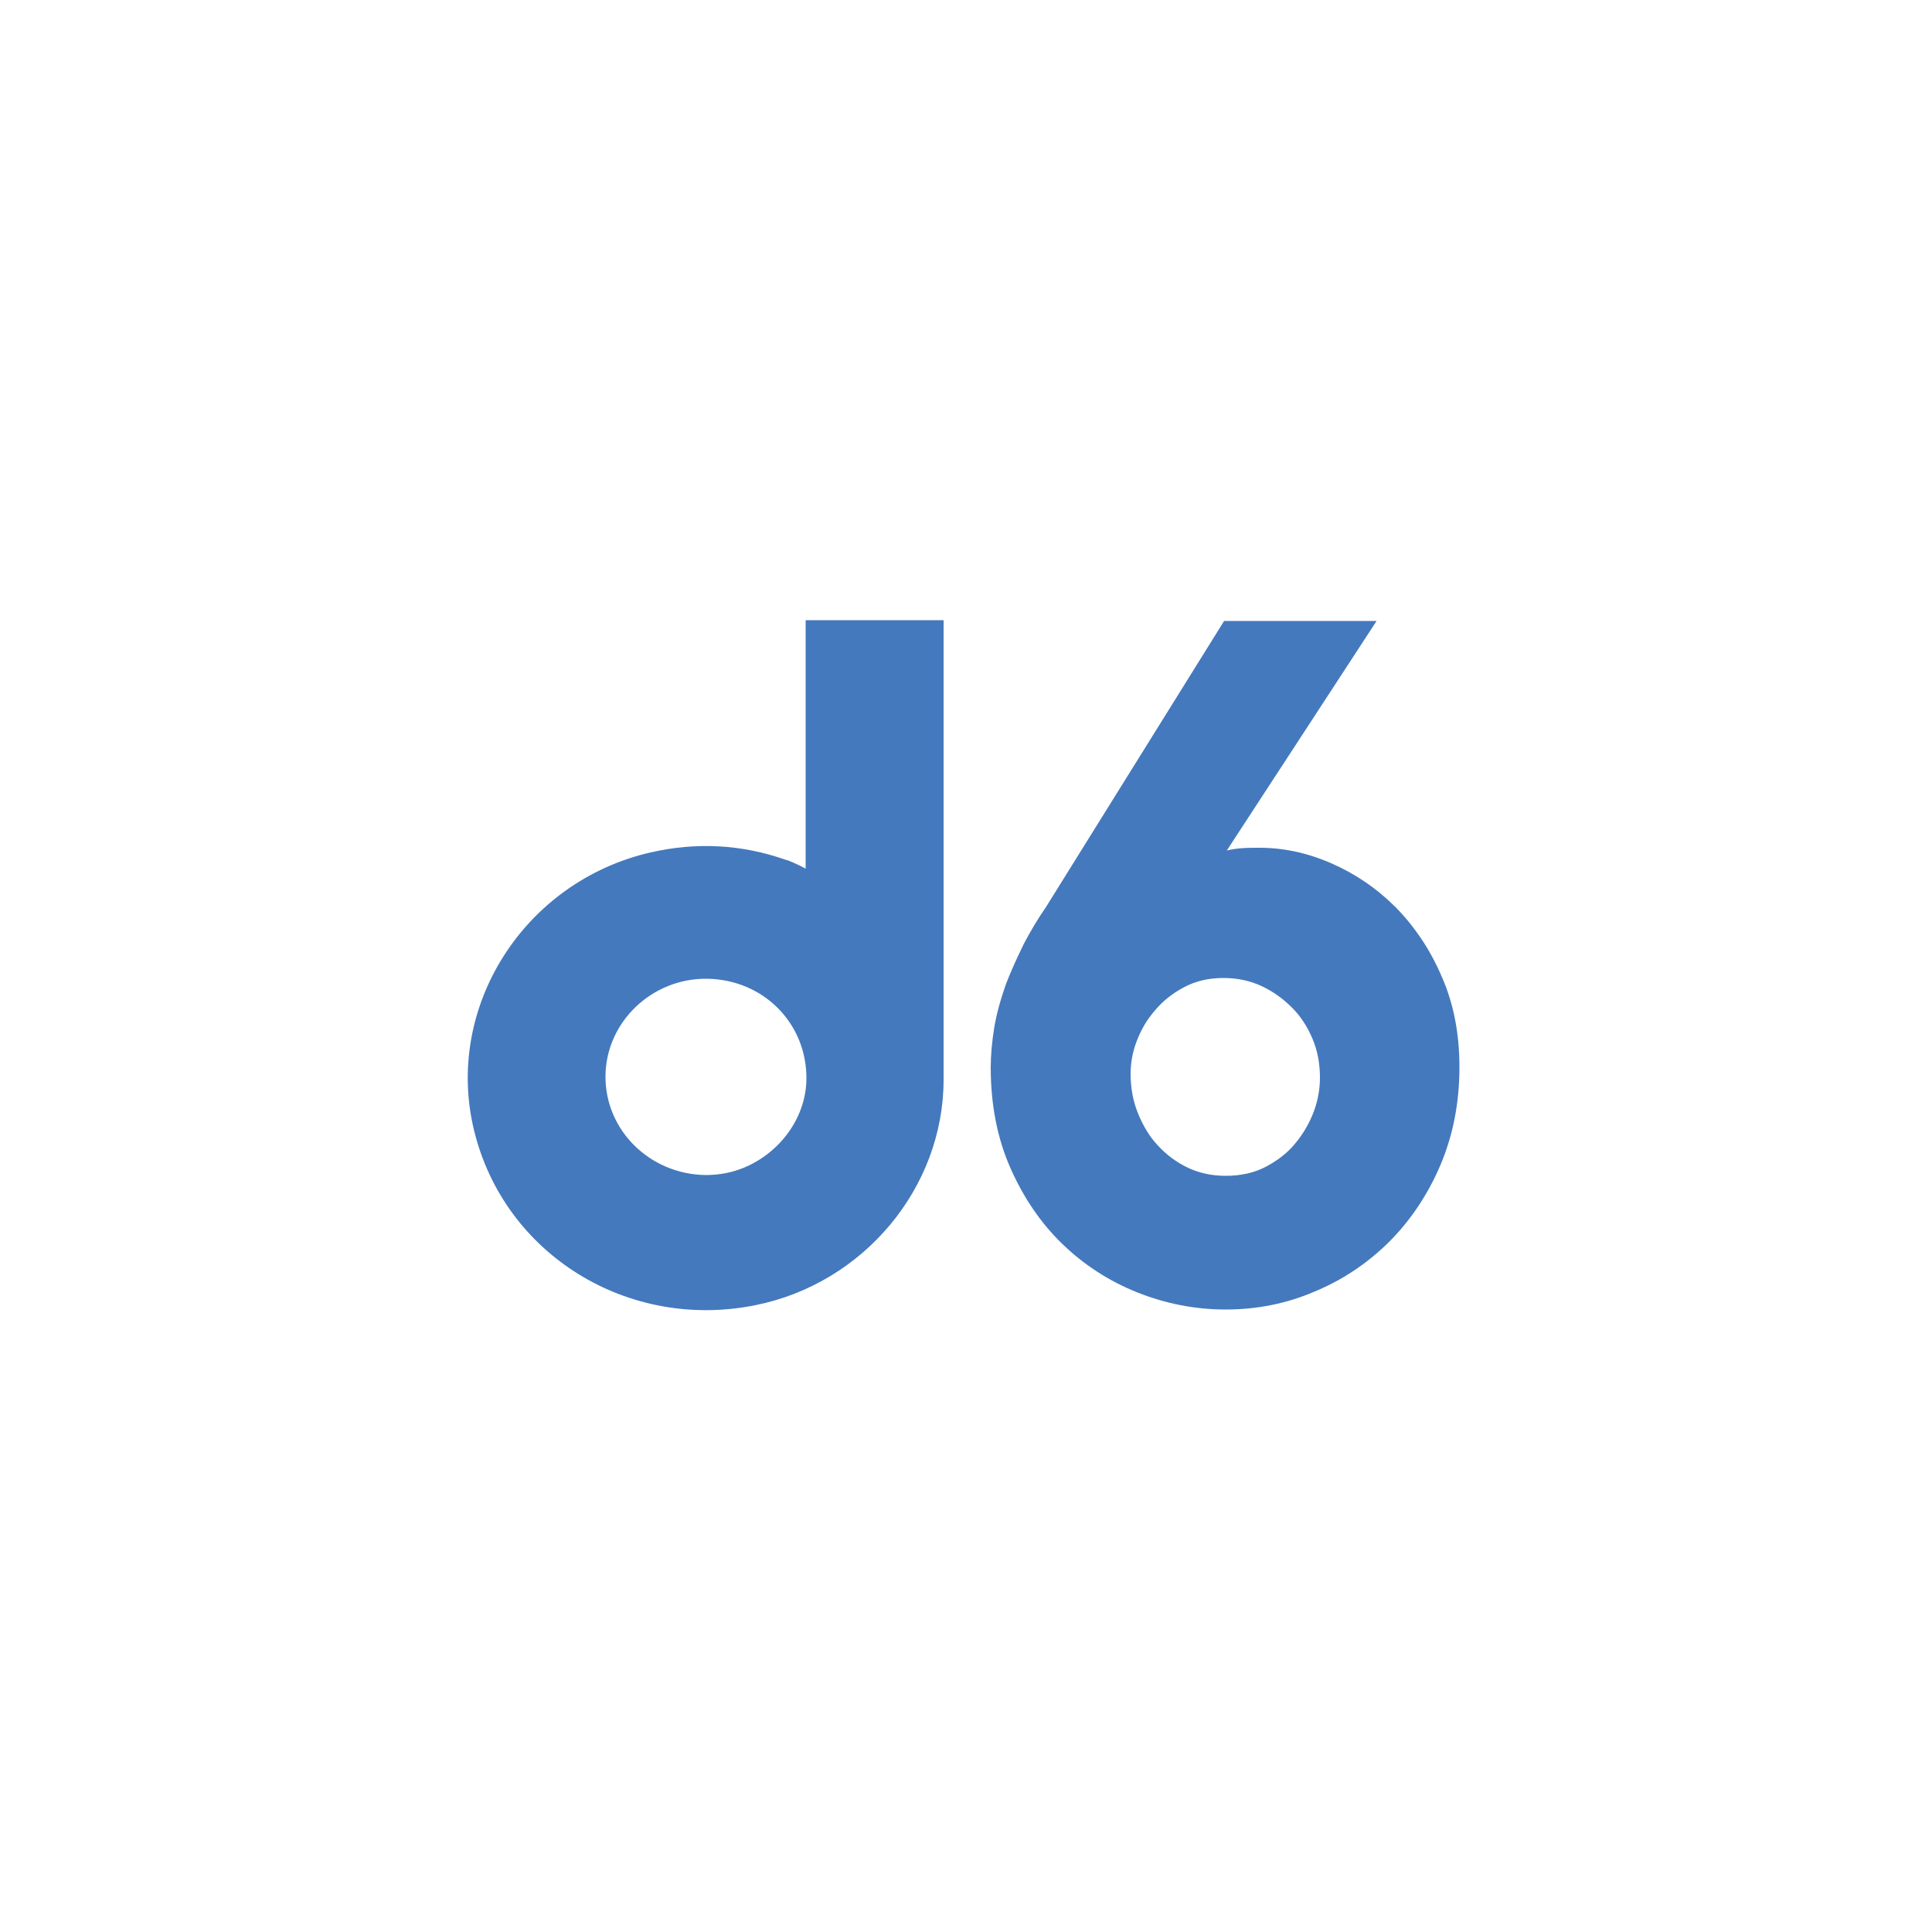 <?xml version="1.0" encoding="utf-8"?>
<!-- Generator: Adobe Illustrator 26.0.1, SVG Export Plug-In . SVG Version: 6.00 Build 0)  -->
<svg version="1.1" id="Layer_1" xmlns="http://www.w3.org/2000/svg" xmlns:xlink="http://www.w3.org/1999/xlink" x="0px" y="0px"
	 viewBox="0 0 500 500" style="enable-background:new 0 0 500 500;" xml:space="preserve">
<style type="text/css">
	.st0{fill:none;}
	.st1{fill:#4479BD;}
</style>
<g>
	
		<rect x="-0.7" y="-0.5" transform="matrix(-1 -1.224647e-16 1.224647e-16 -1 499.056 499.528)" class="st0" width="500.5" height="500.5"/>
	<g>
		<path class="st1" d="M208.7,279.4c-0.2,10.1-7,19-16.2,22.8c-3.1,1.3-6.5,1.9-9.9,1.9c-14.5-0.2-26.1-11.7-25.9-25.8
			c0.2-13.9,12.1-25.2,26.3-25C197.6,253.5,208.9,264.9,208.7,279.4 M244.2,161.6v-1.1h-35.7l0,64.3c-2.4-1.3-4.5-2.1-4.5-2.1
			c-0.2-0.1-0.5-0.1-0.7-0.2c-11.4-4-23.1-4.6-34.9-1.9c-32.8,7.5-53.5,40.1-45.7,72c7.8,32,39.7,51.8,72.7,45.2
			c28.1-5.6,48.8-30.4,48.8-58.4C244.2,240.1,244.2,200.8,244.2,161.6"/>
		<g>
			<path class="st1" d="M356.2,160.8l-38.7,59.3c1.3-0.3,2.6-0.5,4-0.6c1.4-0.1,2.9-0.1,4.5-0.1c6.1,0,12.3,1.3,18.5,4
				c6.2,2.7,11.8,6.5,16.7,11.4c4.9,5,8.9,10.9,11.9,17.9c3.1,7,4.6,14.8,4.6,23.5c0,9.3-1.7,17.8-5,25.5
				c-3.3,7.7-7.8,14.3-13.3,19.8c-5.6,5.5-12,9.8-19.3,12.8c-7.2,3.1-14.9,4.6-22.9,4.6c-7.9,0-15.5-1.5-22.8-4.4
				c-7.3-2.9-13.8-7.1-19.4-12.5c-5.6-5.4-10.1-12-13.5-19.7c-3.4-7.7-5.1-16.4-5.1-26c0-3.1,0.3-6.6,0.9-10.3
				c0.6-3.7,1.7-7.5,3.1-11.5c1.4-3.6,3-7,4.6-10.3c1.7-3.2,3.5-6.3,5.6-9.3l46.2-74.2H356.2z M292.6,277.9c0,3.6,0.6,7,1.9,10.2
				c1.3,3.2,3,6.1,5.2,8.4c2.2,2.4,4.8,4.3,7.7,5.7c3,1.4,6.2,2.1,9.8,2.1c4,0,7.5-0.8,10.5-2.4c3-1.6,5.6-3.6,7.6-6.1
				c2-2.4,3.6-5.2,4.7-8.1c1.1-3,1.6-5.9,1.6-8.8c0-3.6-0.6-6.9-1.9-10c-1.3-3.1-3-5.8-5.3-8.1c-2.3-2.3-4.9-4.2-7.9-5.6
				c-3-1.4-6.3-2.1-9.9-2.1c-3.8,0-7.2,0.8-10.2,2.4c-3,1.6-5.5,3.6-7.5,6c-2.1,2.4-3.6,5-4.7,7.9
				C293.1,272.2,292.6,275.1,292.6,277.9z"/>
		</g>
	</g>
</g>
</svg>
